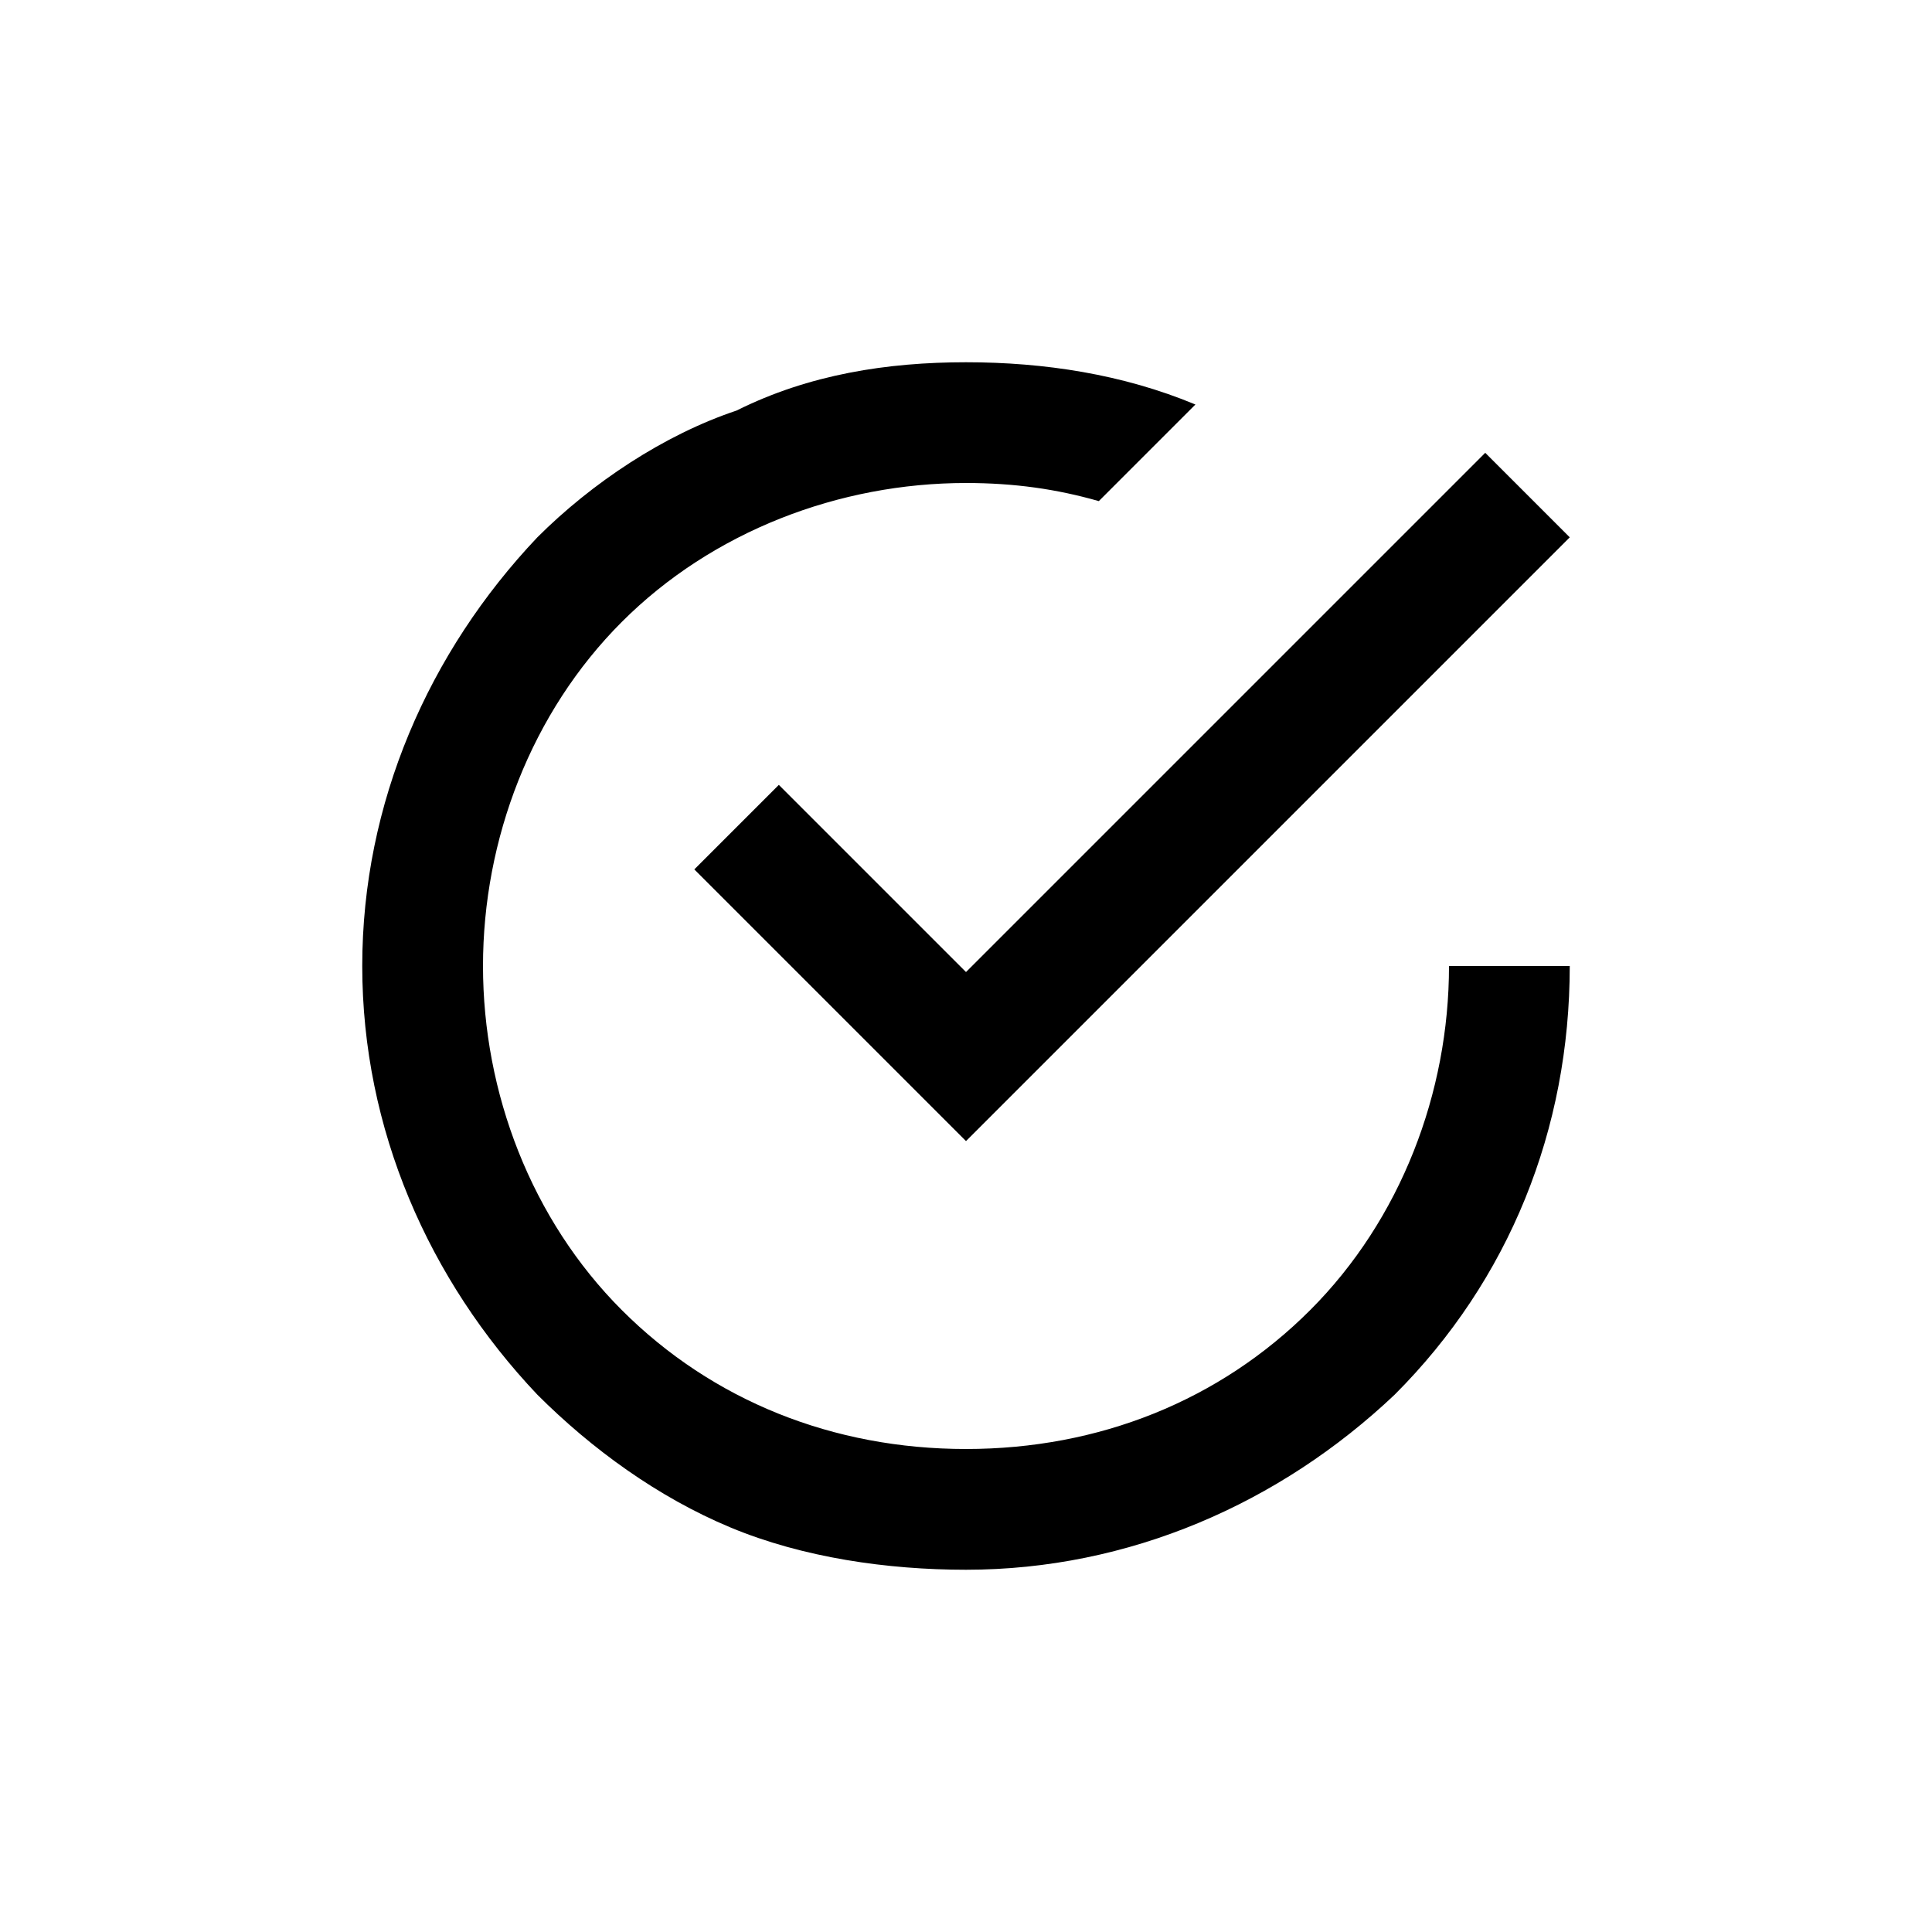 <?xml version="1.0" encoding="utf-8"?>
<!-- Generator: Adobe Illustrator 23.0.4, SVG Export Plug-In . SVG Version: 6.00 Build 0)  -->
<svg version="1.1" id="Layer_1" xmlns="http://www.w3.org/2000/svg" xmlns:xlink="http://www.w3.org/1999/xlink" x="0px" y="0px"
	 viewBox="0 0 32 32" style="enable-background:new 0 0 32 32;" xml:space="preserve">
<path d="M24,16c0,2.1-0.8,4.2-2.3,5.7S18.2,24,16,24s-4.2-0.8-5.7-2.3S8,18.1,8,16s0.8-4.2,2.3-5.7S13.9,8,16,8
	c0.8,0,1.5,0.1,2.2,0.3l1.6-1.6C18.6,6.2,17.3,6,16,6s-2.6,0.2-3.8,0.8C11,7.2,9.8,8,8.9,8.9C7.1,10.8,6,13.3,6,16s1.1,5.2,2.9,7.1
	c0.9,0.9,2,1.7,3.2,2.2S14.7,26,16,26c2.7,0,5.2-1.1,7.1-2.9C25,21.2,26,18.7,26,16H24z"/>
<path d="M11.5,14.4l1.4-1.4l3.1,3.1l8.6-8.6L26,8.9l-10,10L11.5,14.4z"/>
</svg>
